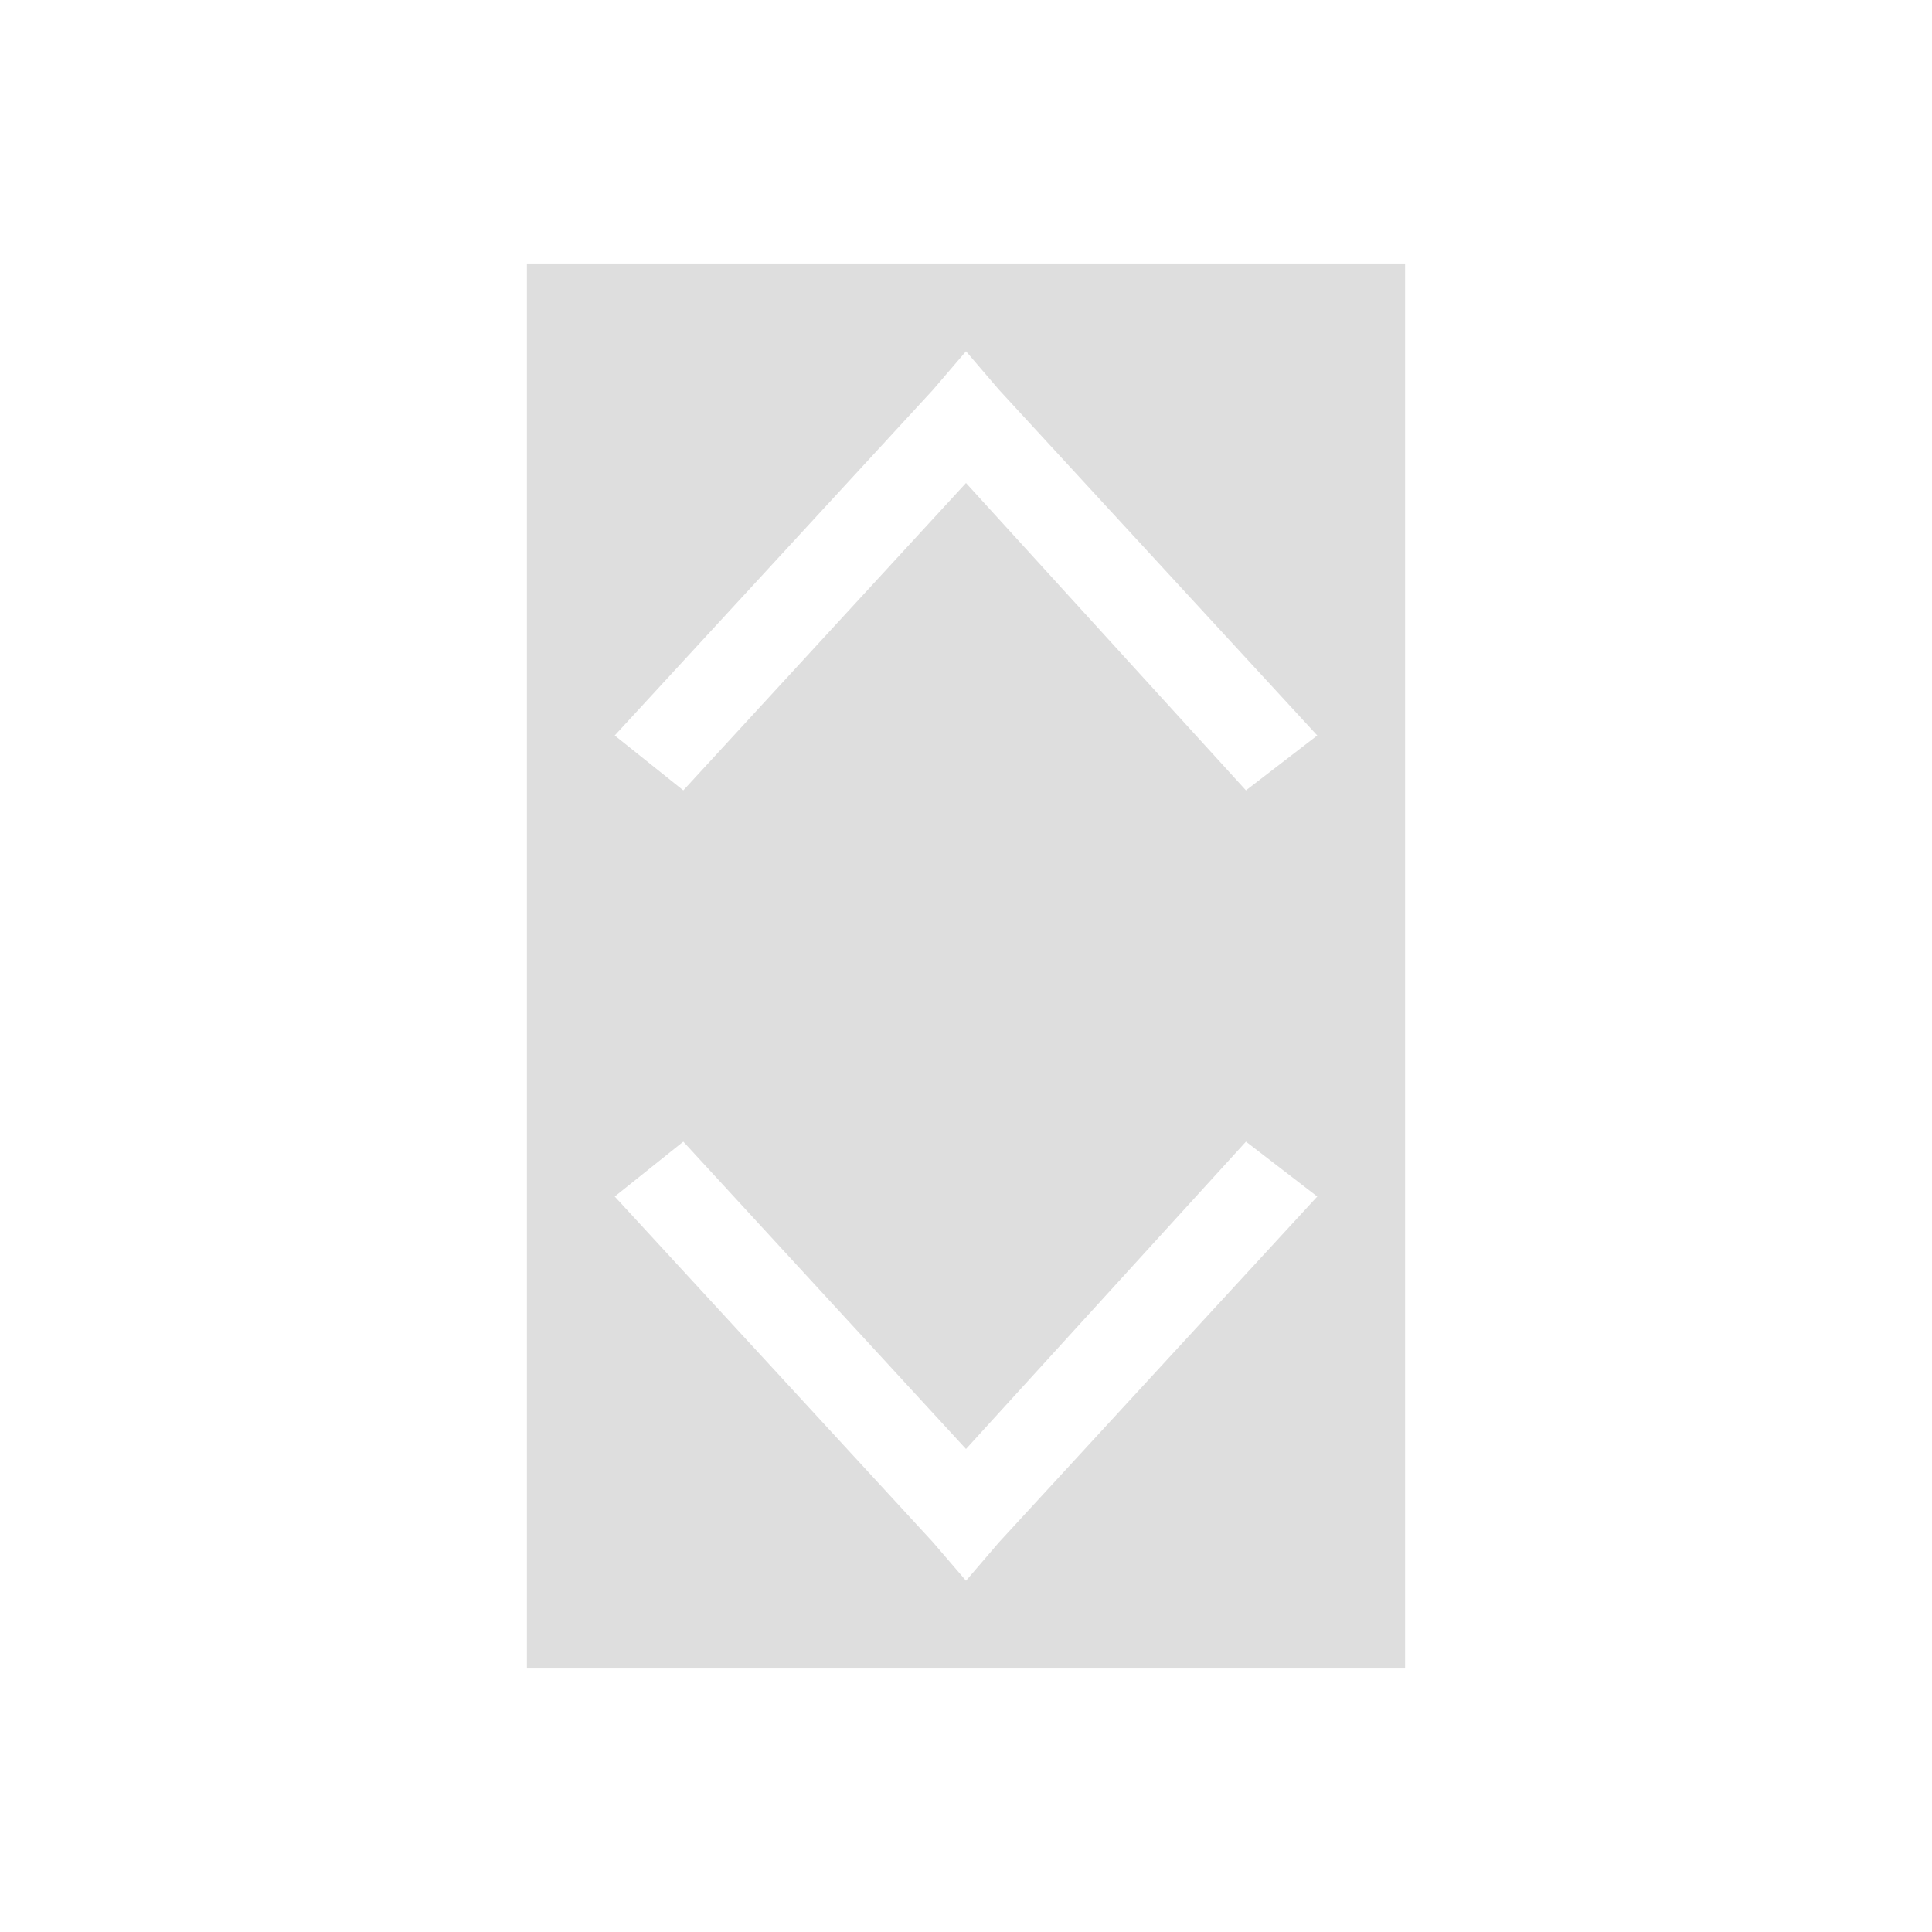 <?xml version='1.0' encoding='ASCII'?>
<svg xmlns="http://www.w3.org/2000/svg" id="svg8" version="1.1" viewBox="0 0 22 22">
<defs><style id="current-color-scheme" type="text/css">.ColorScheme-Contrast{color:#dedede; fill:currentColor;}</style></defs><path id="path4" fill="currentColor" d="M6 11v8h10v-8zm1.781 2L11 16.5l3.188-3.5.812.625-3.625 3.938L11 18l-.375-.437L7 13.625z" class="ColorScheme-Contrast" style="fill:currentColor"/>
<path id="path6" fill="currentColor" d="M6 3v8h10V3zm5 1 .375.438L15 8.375 14.188 9 11 5.5 7.781 9 7 8.375l3.625-3.937z" class="ColorScheme-Contrast" style="fill:currentColor"/>
</svg>
